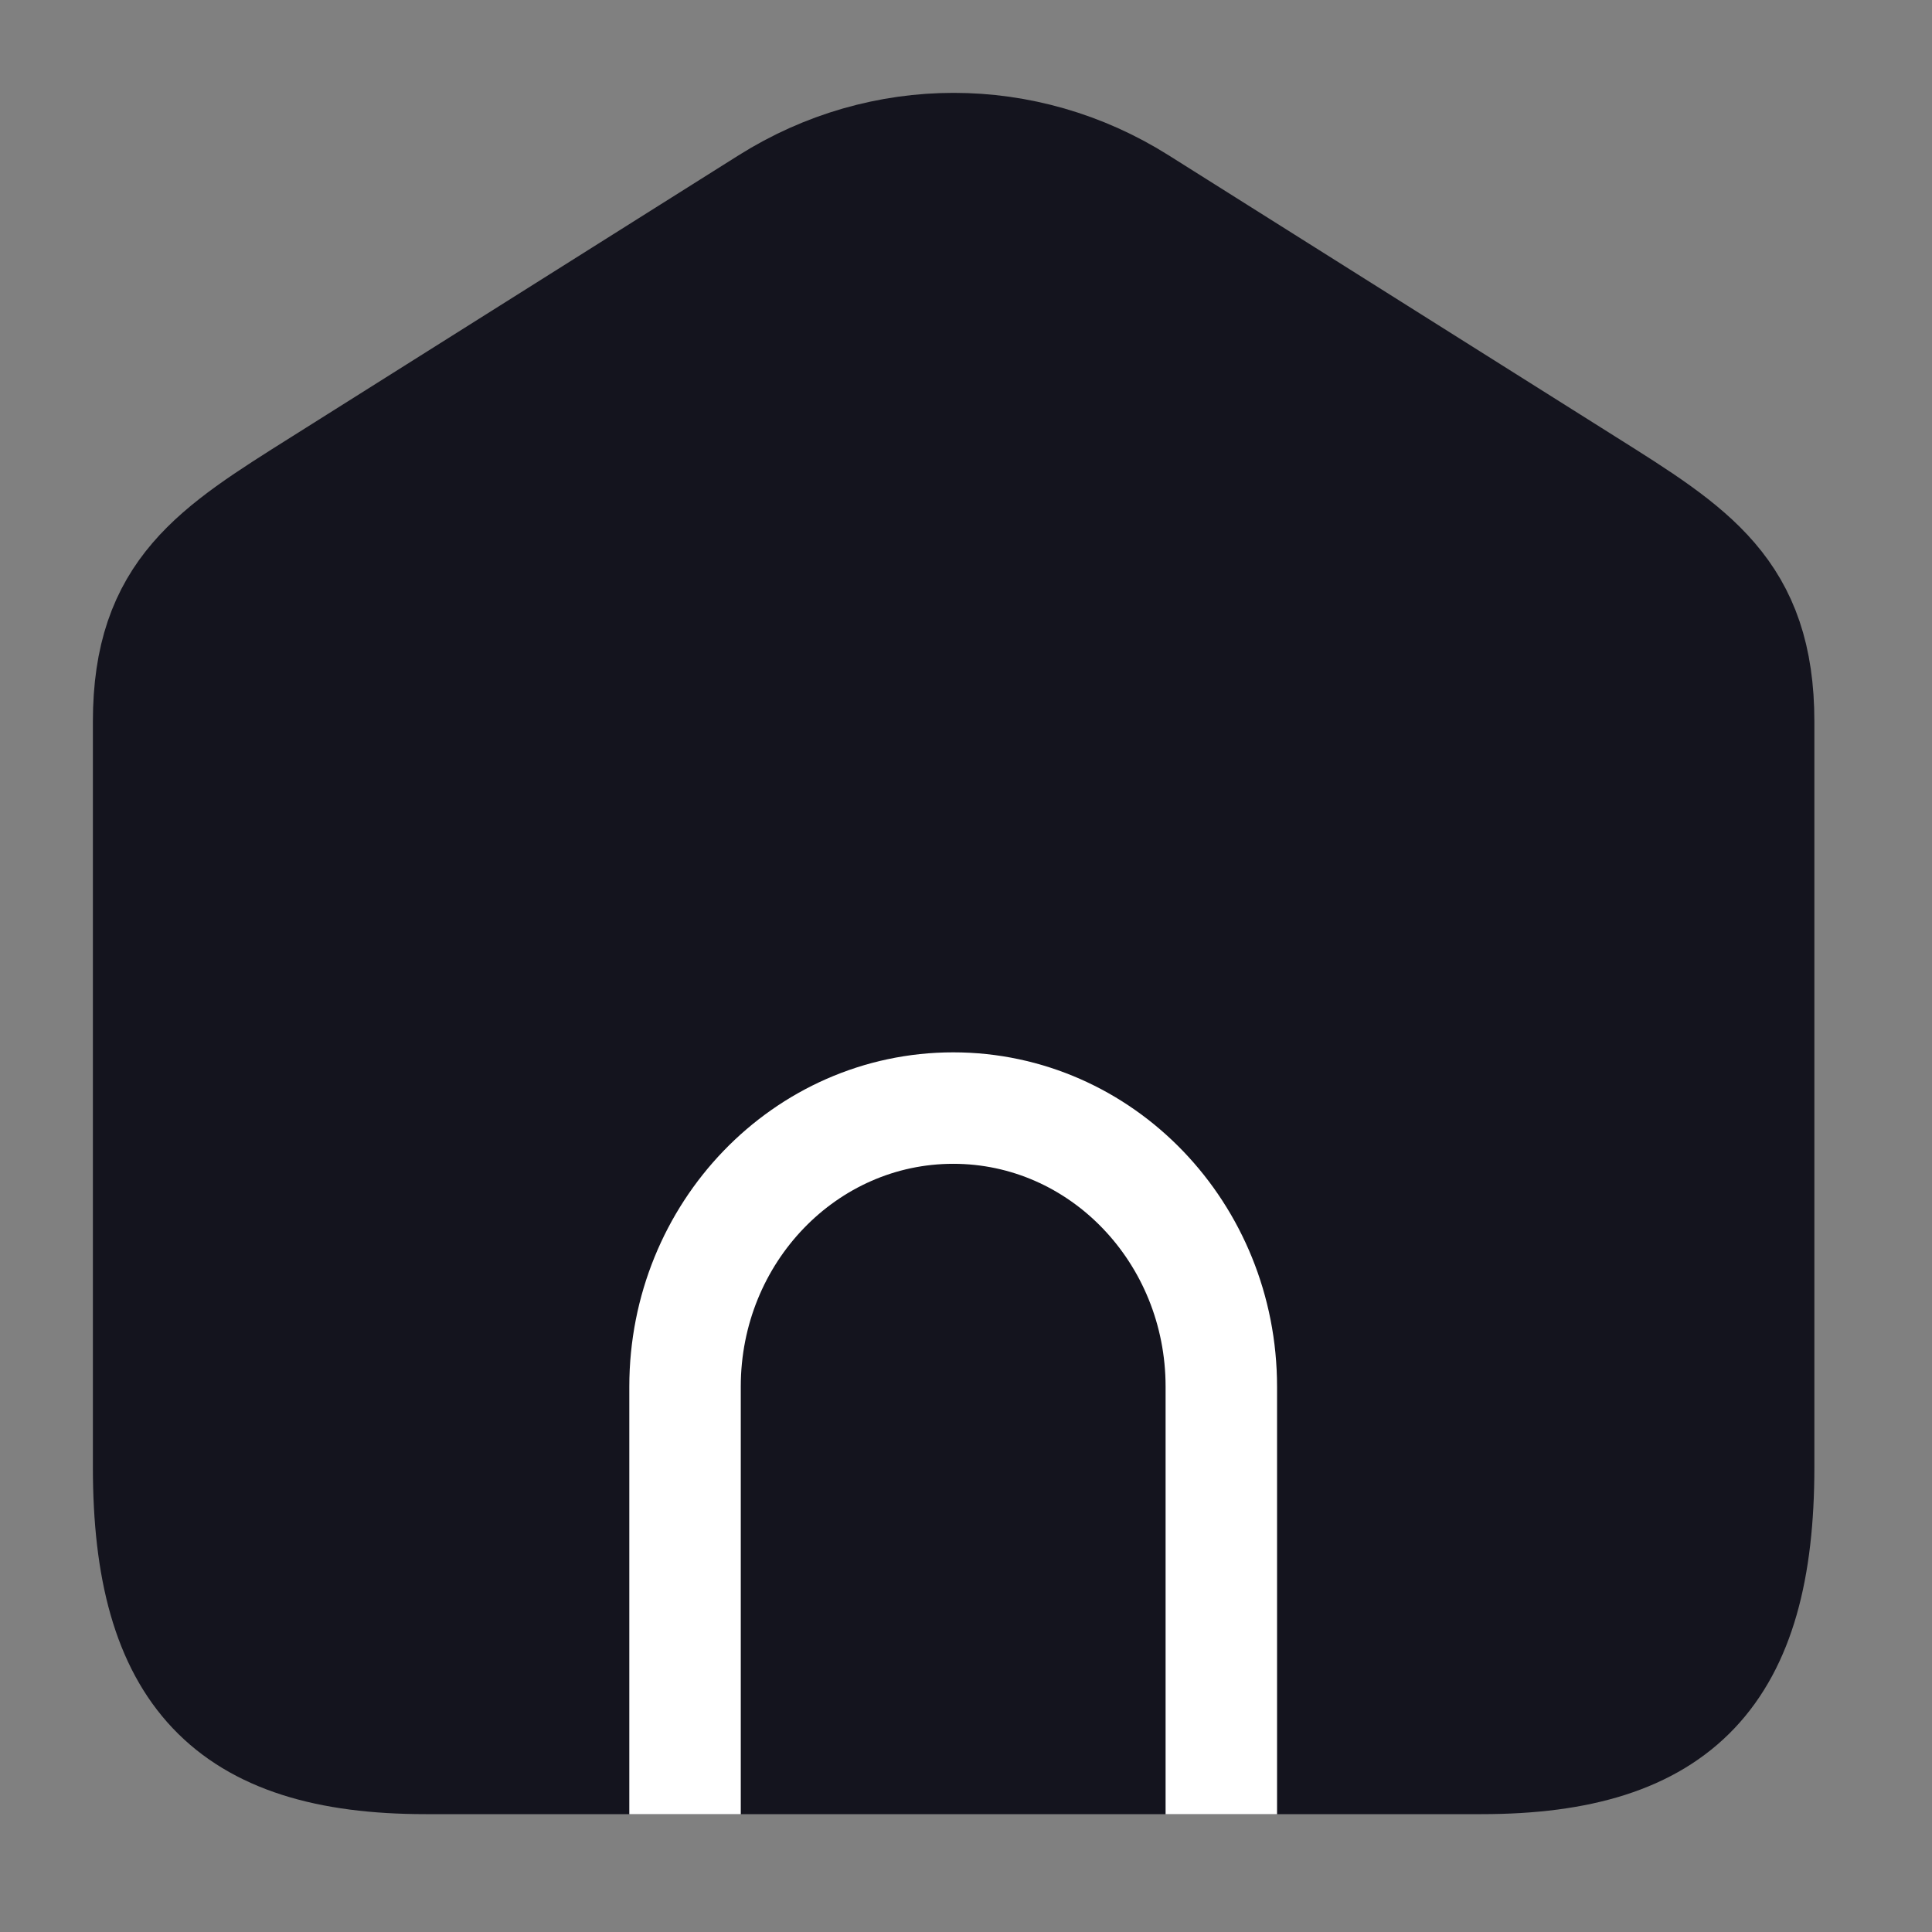 <svg width="26" height="26" viewBox="0 0 26 26" fill="none" xmlns="http://www.w3.org/2000/svg">
<rect x="0" y="0" width="26" height="26" fill="#808080" stroke="none"/>
<path fill-rule="evenodd" clip-rule="evenodd" d="M9.218 23.664H5.728C3.072 23.664 2 22.508 2 19.747V9.712C2 7.96 2.883 7.42 4.319 6.516L10.339 2.725C11.874 1.758 13.794 1.758 15.328 2.725L21.348 6.516C22.784 7.42 23.667 7.96 23.667 9.712V19.747C23.667 22.508 22.595 23.664 19.939 23.664H16.45H9.225H9.218Z" fill="#14141E" stroke="#14141E" stroke-width="1.5" stroke-miterlimit="22.926" stroke-linecap="round" stroke-linejoin="round"/>
<path d="M9.219 23.665V18.661C9.219 16.587 10.838 14.912 12.828 14.912C14.825 14.912 16.436 16.594 16.436 18.661V23.665" stroke="white" stroke-width="1.5" stroke-miterlimit="22.926" stroke-linecap="square" stroke-linejoin="round"/>
</svg>
